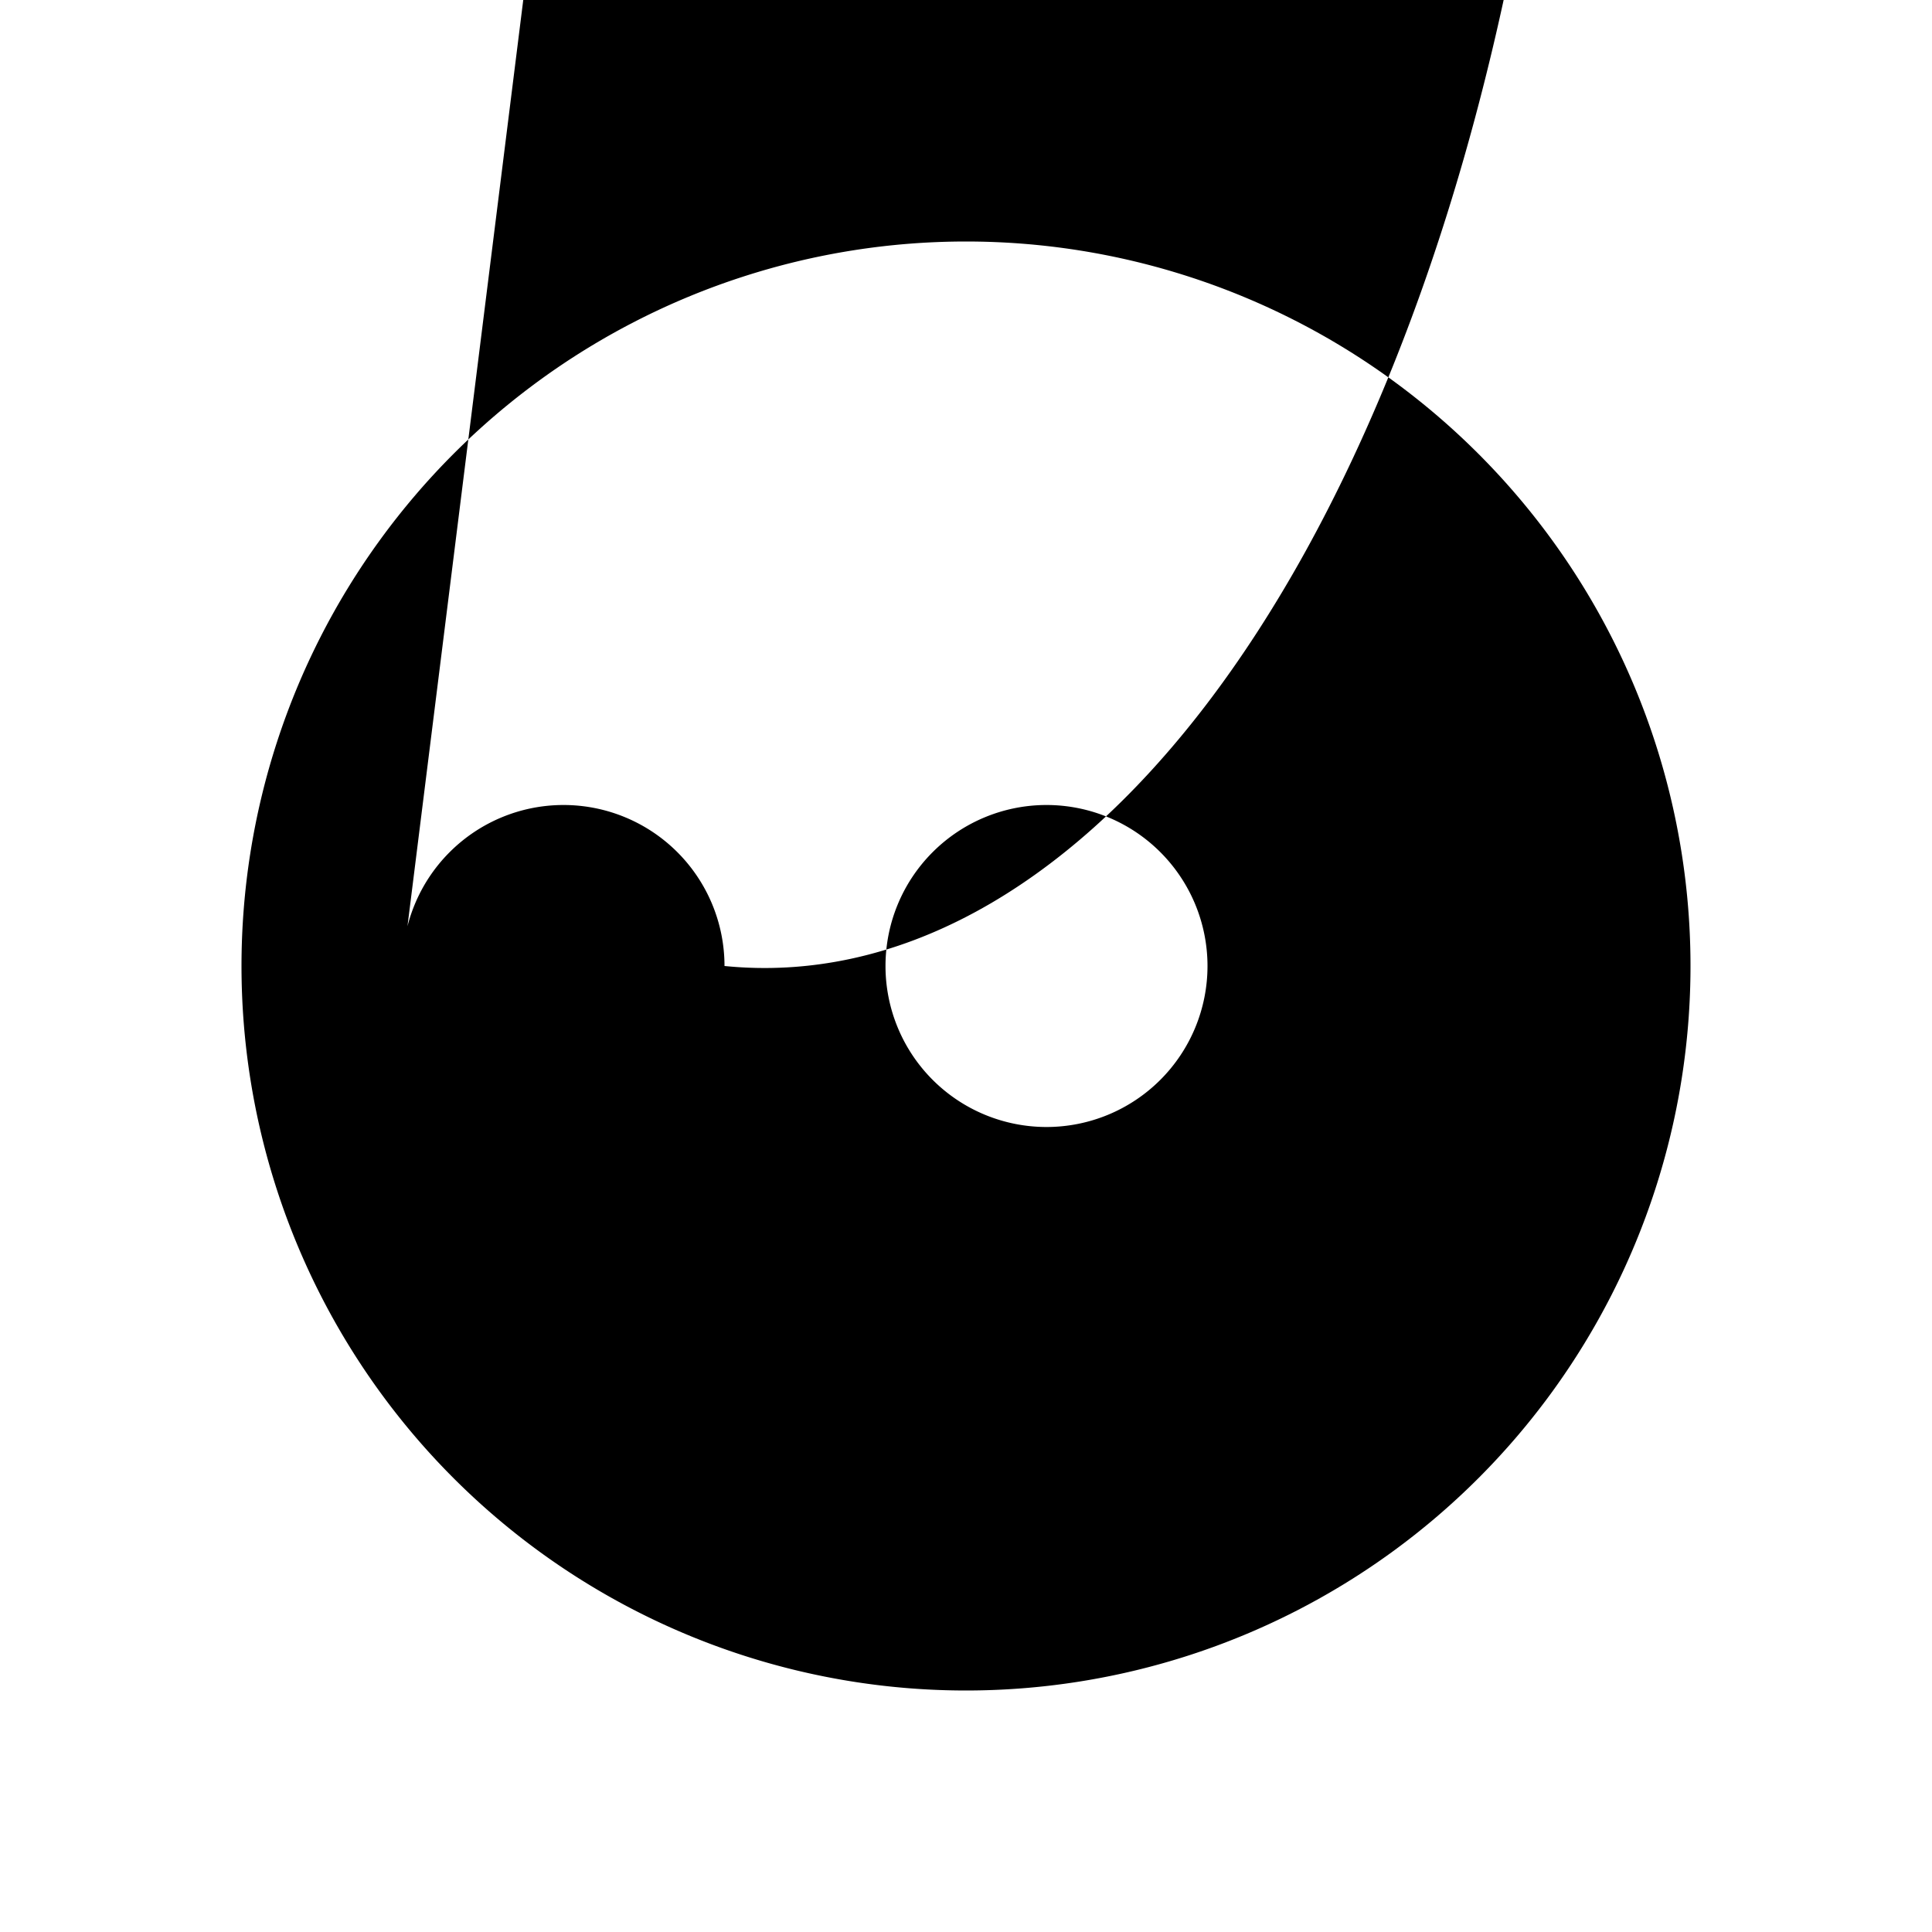 <svg
            className="h-6 w-6 filler"
            xmlns="http://www.w3.org/2000/svg"
            viewBox="0 0 24 24"
          >
            <path
              fillRule="none"
              d="M21 12a9 9 0 11-18 0 9 9 0 0118 0zm-8 2a2 2 0 100-4 2 2 0 000 4zM5 12a2 2 0 114 0 2 2 0 0 2 0 0 1 2 0 1 01-40z"
            />
          </svg>